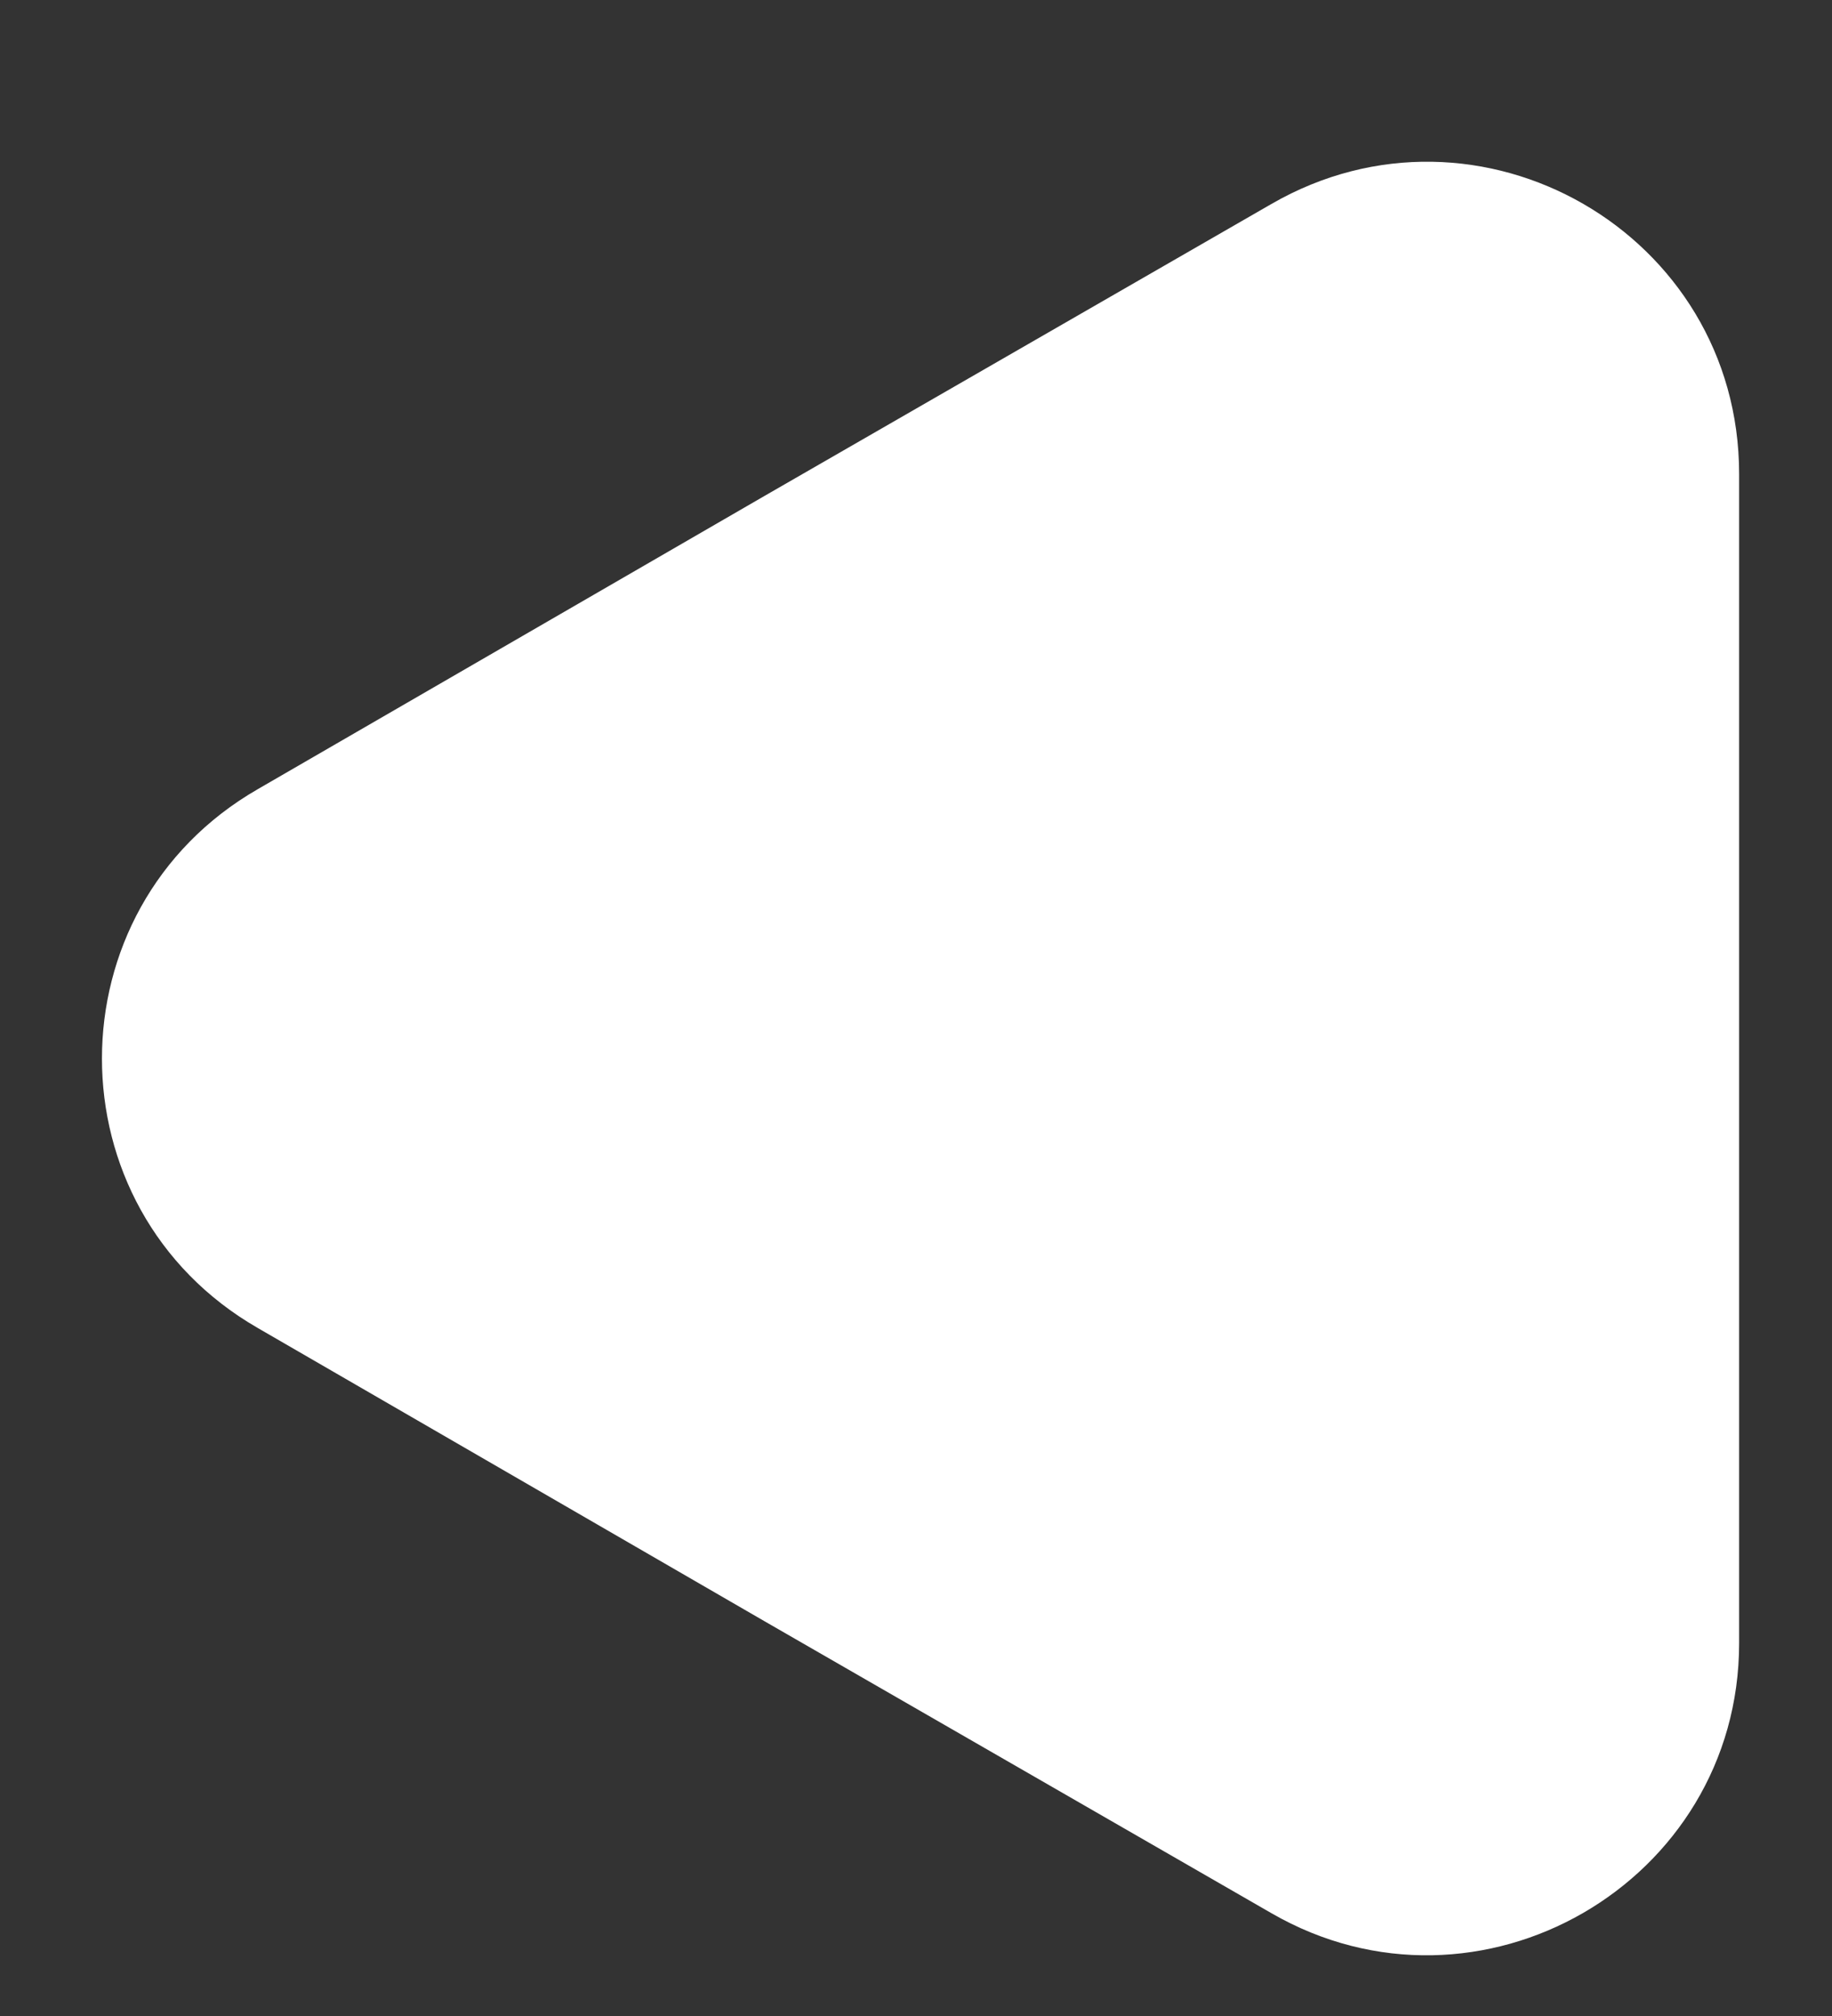 <svg width="10" height="11" viewBox="0 0 10 11" fill="none" xmlns="http://www.w3.org/2000/svg">
<rect x="0" y="0" width="10" height="11" fill="#333333" stroke="none"/>
<path d="M9.493 2.586V8.966C9.493 10.273 8.073 11.093 6.94 10.439L4.173 8.846L1.407 7.246C0.273 6.593 0.273 4.959 1.407 4.306L4.173 2.706L6.94 1.113C8.073 0.459 9.493 1.273 9.493 2.586Z" fill="white"/>
</svg>
